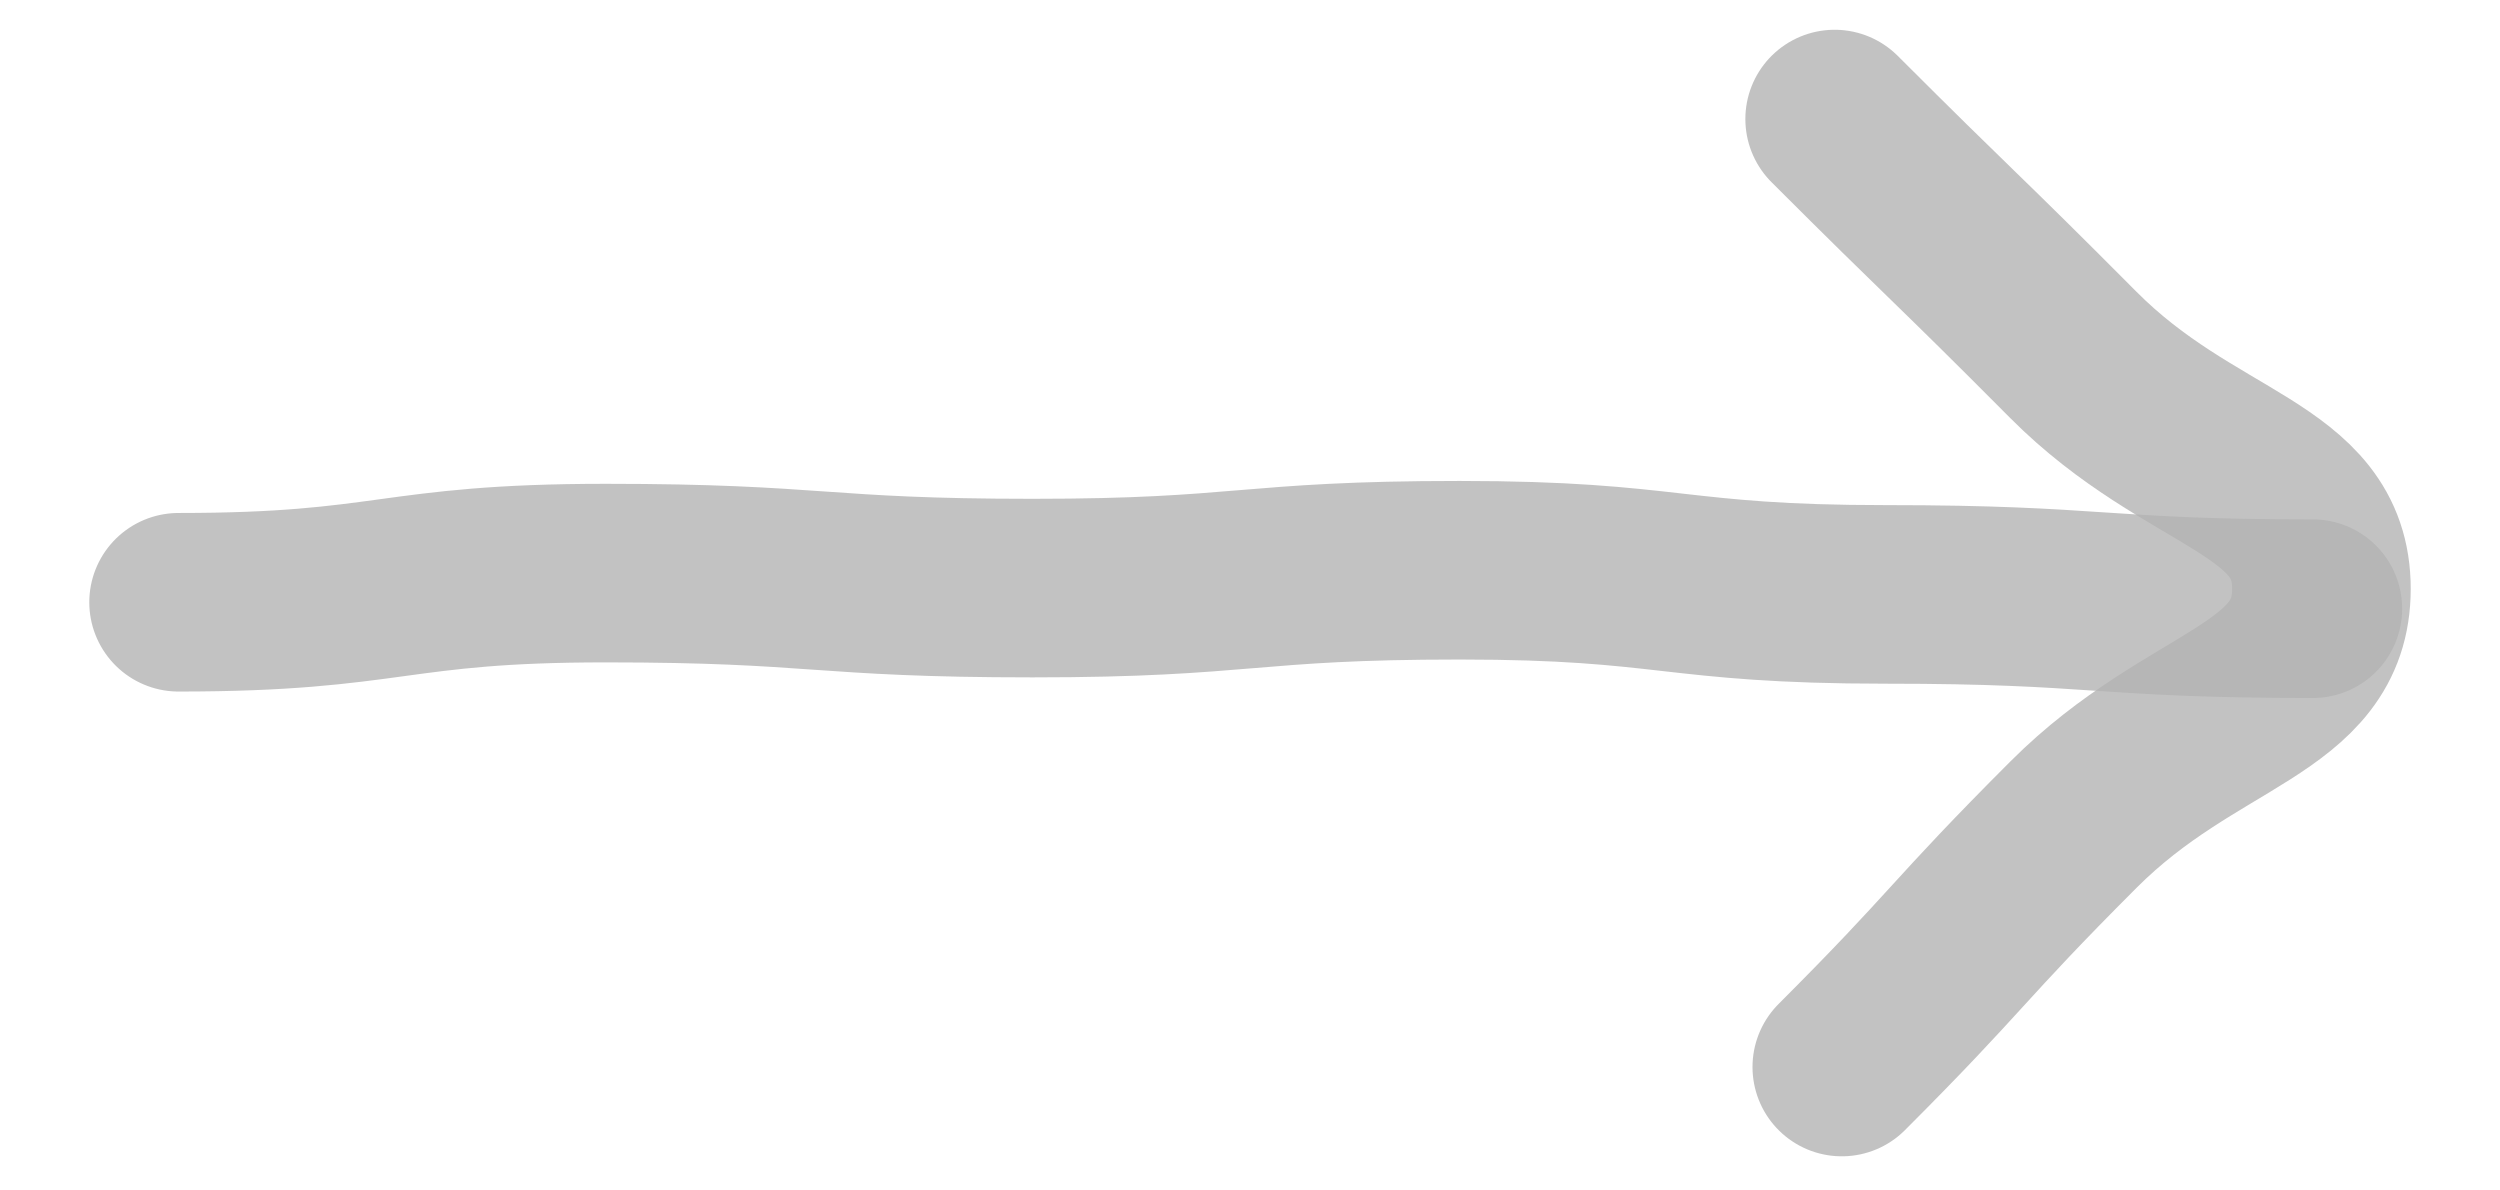 <svg width="21" height="10" viewBox="0 0 21 10" fill="none" xmlns="http://www.w3.org/2000/svg">
<path d="M15.471 8.963C16.469 7.965 16.421 7.923 17.42 6.924C18.418 5.926 19.5 5.891 19.5 4.946C19.5 4 18.406 3.977 17.414 2.979C16.421 1.98 16.403 1.992 15.411 1" stroke="#B3B3B3" stroke-opacity="0.8" stroke-width="1.5" stroke-linecap="round" stroke-linejoin="round"/>
<path d="M19.428 5.113C17.635 5.113 17.635 4.993 15.841 4.993C14.048 4.993 14.048 4.79 12.261 4.79C10.473 4.79 10.467 4.94 8.674 4.94C6.88 4.94 6.88 4.814 5.087 4.814C3.293 4.814 3.293 5.059 1.5 5.059" stroke="#B3B3B3" stroke-opacity="0.8" stroke-width="1.5" stroke-linecap="round" stroke-linejoin="round"/>
</svg>
